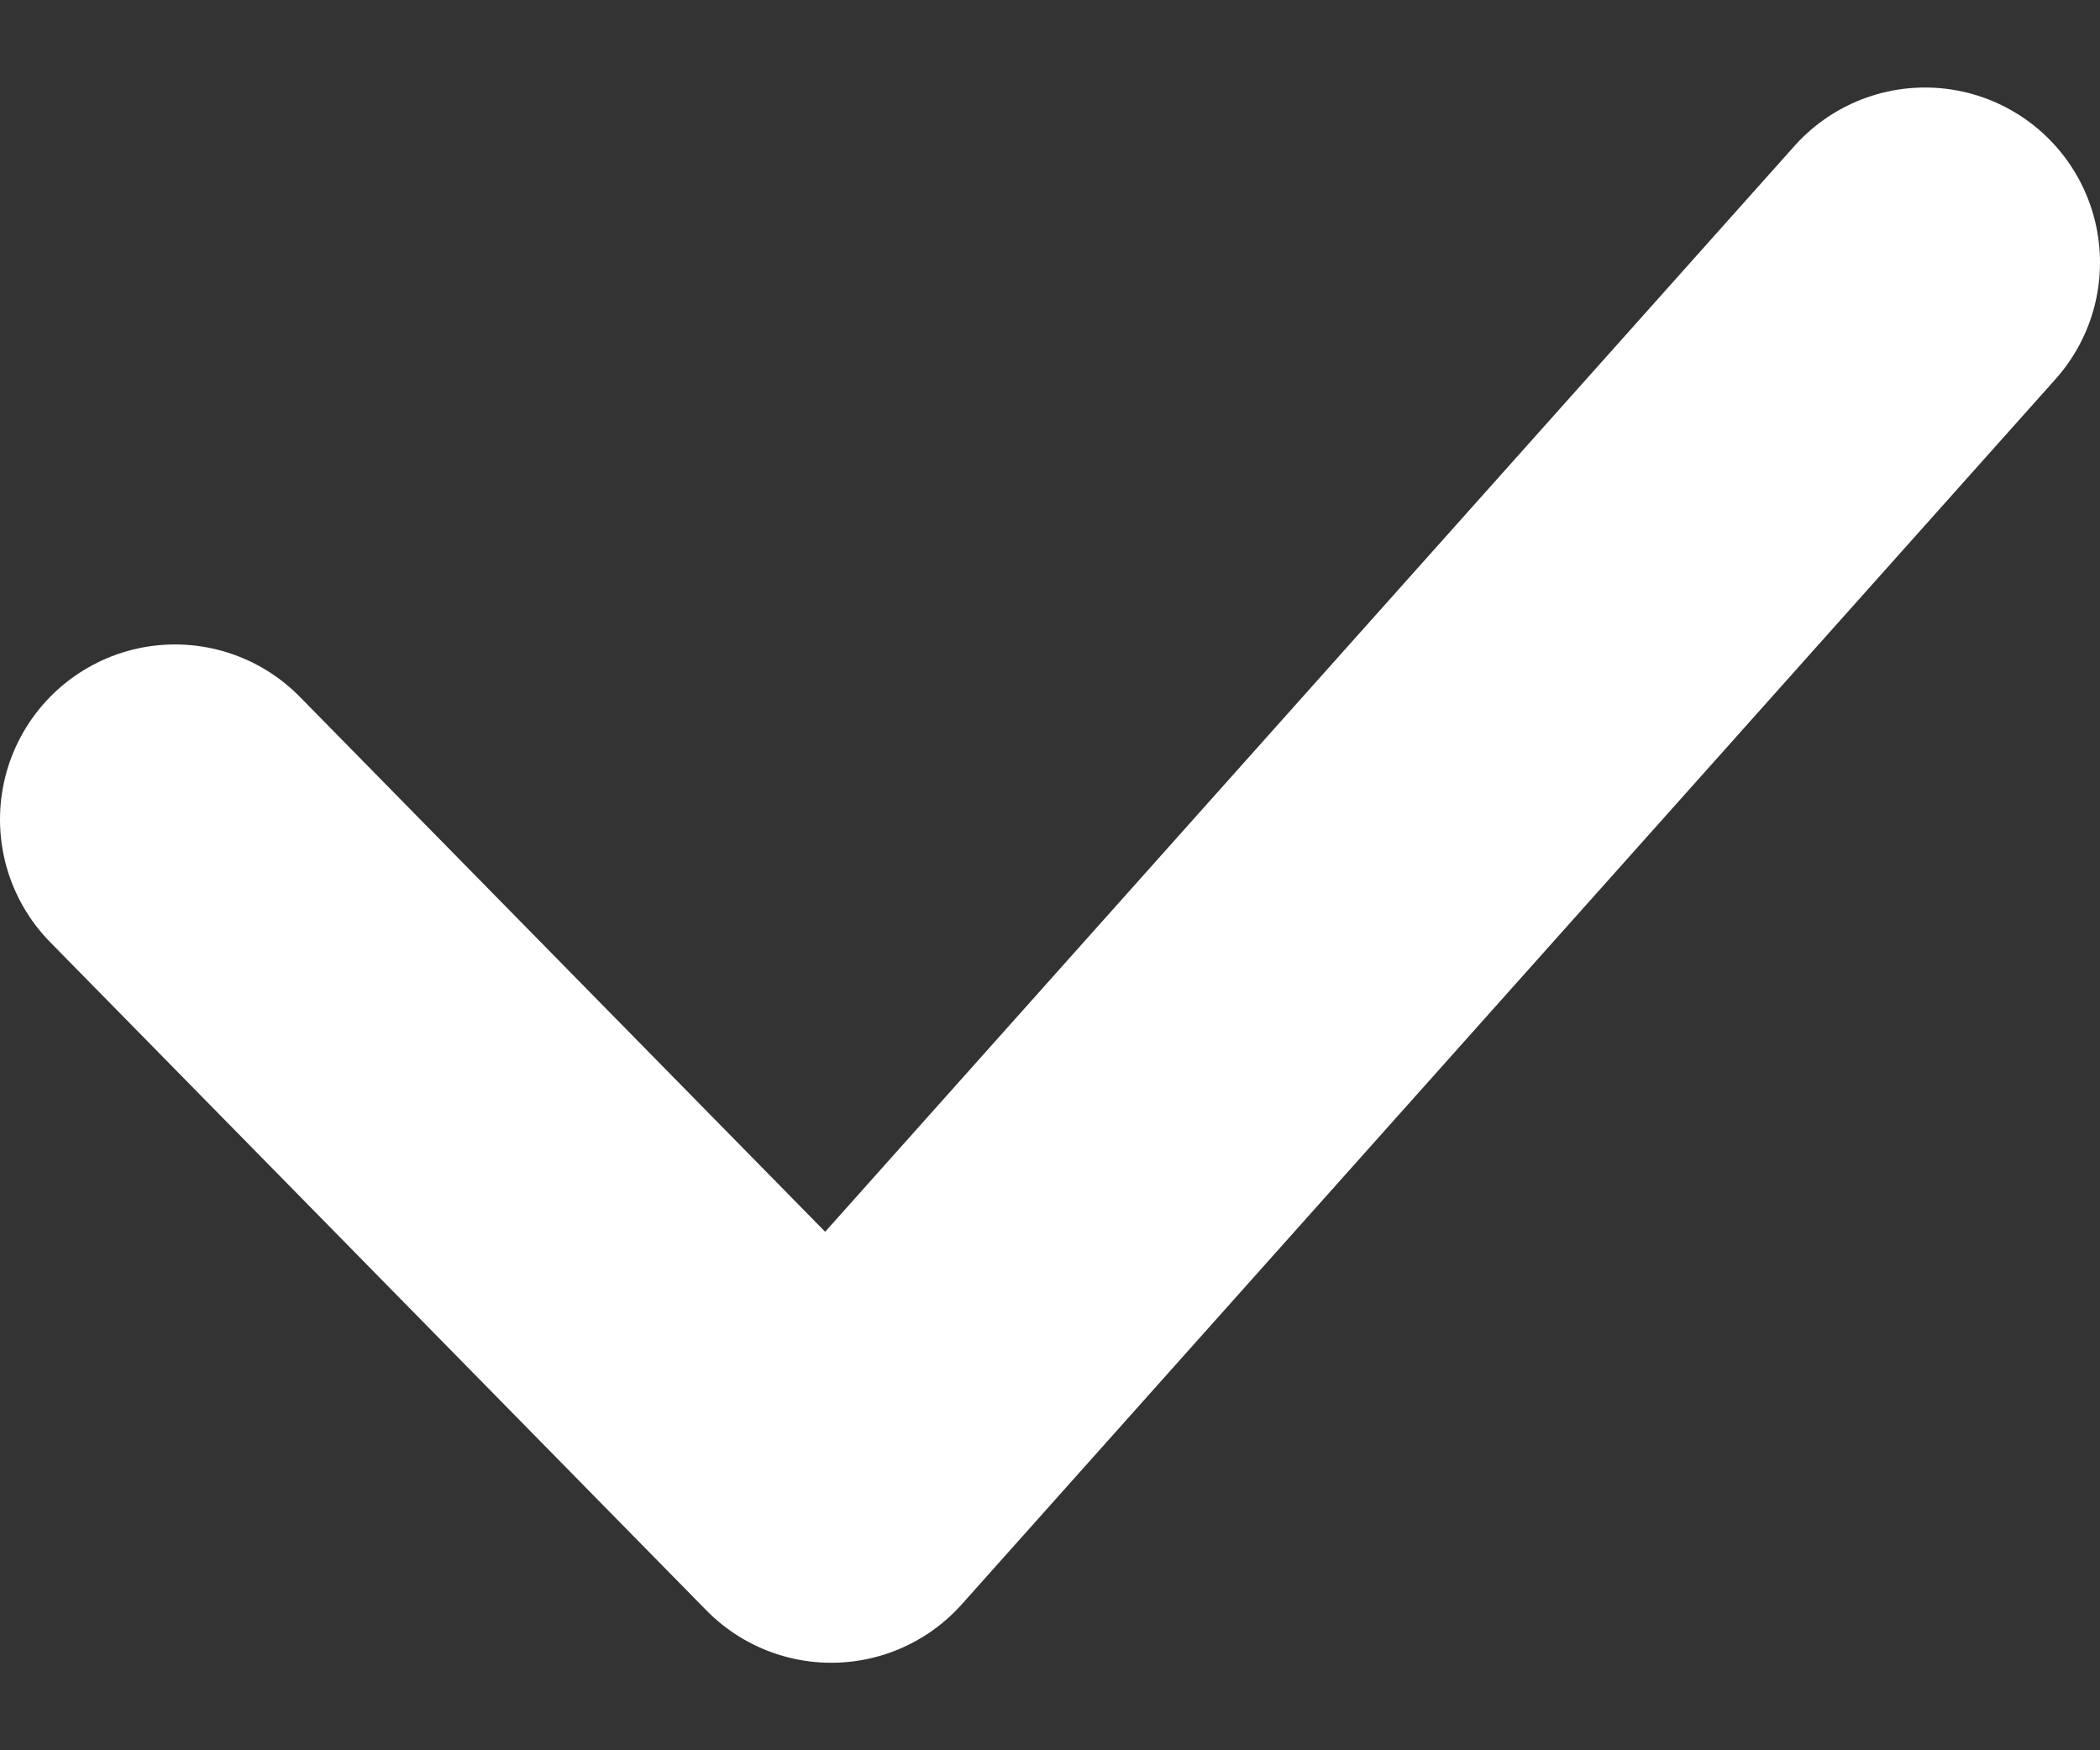 <svg width="12" height="10" viewBox="0 0 12 10" fill="none" xmlns="http://www.w3.org/2000/svg">
<rect x="0" y="0" width="12" height="10" fill="#333333" stroke="none"/>
<path d="M1 4.682L4.75 8.5L11 1.5" stroke="white" stroke-width="2" stroke-linecap="round" stroke-linejoin="round"/>
</svg>
